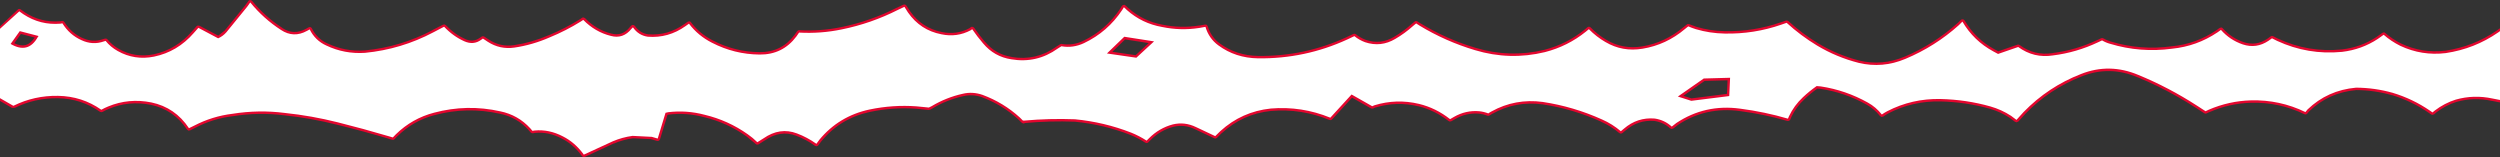<?xml version="1.0" encoding="UTF-8" standalone="no"?>
<svg xmlns:xlink="http://www.w3.org/1999/xlink" height="64.35px" width="1024.0px" xmlns="http://www.w3.org/2000/svg">
  <rect width="100%" height="100%" fill="#333333" stroke="none"/>
  <g transform="matrix(1.0, 0.0, 0.0, 1.0, 0.0, 1.0)">
    <path d="M102.2 -0.95 L102.8 -0.95 103.3 -0.6 Q108.65 5.9 115.6 10.4 L115.6 10.45 Q120.3 13.55 125.3 10.8 L126.4 10.2 126.9 10.05 127.4 10.2 127.75 10.6 Q129.85 14.85 134.05 16.75 L134.1 16.75 Q141.3 20.2 149.4 19.65 164.05 18.25 177.05 11.4 L177.05 11.35 181.45 9.1 182.05 9.0 182.65 9.3 Q186.1 13.0 190.55 15.0 193.8 16.45 196.5 14.5 L196.55 14.5 197.25 14.0 197.8 13.8 198.4 14.0 200.3 15.25 Q205.0 18.3 210.55 17.5 217.85 16.4 224.8 13.4 L224.85 13.4 Q231.45 10.65 237.5 6.9 L237.55 6.9 238.3 6.35 Q238.6 6.1 239.0 6.15 L239.65 6.45 Q244.25 11.2 250.4 12.75 L250.45 12.75 Q254.9 13.95 257.95 10.15 L257.95 10.1 258.6 9.45 Q258.8 9.25 259.1 9.2 L259.65 9.3 260.1 9.65 Q262.1 12.55 265.5 13.05 273.5 13.65 280.25 8.9 L281.65 7.9 282.35 7.7 Q282.75 7.75 283.0 8.1 286.6 12.85 292.05 15.6 301.05 20.25 311.1 20.35 320.05 20.45 325.4 13.35 L326.45 11.85 326.85 11.45 327.35 11.35 Q336.05 11.85 344.6 10.1 356.5 7.65 367.35 2.15 L367.4 2.15 370.0 0.9 370.75 0.85 371.3 1.3 372.75 3.55 Q377.6 10.5 385.8 12.1 391.8 13.35 397.1 10.55 L397.55 10.2 Q397.75 10.0 398.05 9.95 L398.6 10.05 399.05 10.4 Q401.05 13.35 403.4 16.1 L403.45 16.1 Q407.8 21.3 414.4 22.3 L414.45 22.35 Q424.4 24.0 432.7 18.1 L432.75 18.05 434.2 17.15 Q434.55 16.9 434.95 17.0 439.35 17.75 443.65 15.75 453.05 11.25 458.85 2.55 L458.85 2.5 459.45 1.5 459.9 1.1 460.5 0.95 461.05 1.25 462.25 2.4 462.25 2.35 Q468.2 7.65 476.15 9.1 483.65 10.65 491.1 9.45 L491.05 9.5 493.6 9.05 494.3 9.15 494.7 9.75 Q496.0 14.15 499.65 16.8 506.4 21.75 515.3 21.9 534.3 22.15 551.5 14.25 L554.3 12.9 554.85 12.8 Q555.15 12.85 555.4 13.05 557.2 14.5 559.5 15.35 565.5 17.35 571.0 14.1 574.8 11.9 578.2 8.85 L579.4 7.85 Q579.65 7.6 580.05 7.6 L580.65 7.8 581.95 8.65 582.0 8.65 Q592.5 15.05 604.45 18.6 618.45 22.8 632.55 19.4 641.7 17.05 649.0 11.2 L648.95 11.2 650.15 10.2 Q650.45 9.95 650.85 9.95 651.25 9.95 651.55 10.25 654.5 13.3 658.05 15.35 664.75 19.3 672.7 18.0 682.05 16.4 689.5 10.15 L689.6 10.1 690.85 9.1 Q691.05 8.85 691.35 8.85 L691.9 8.9 694.9 10.0 Q700.5 11.65 706.45 11.75 718.25 12.0 729.35 8.15 L729.4 8.15 731.4 7.45 732.0 7.4 732.5 7.6 Q738.15 12.8 744.8 16.8 752.65 21.5 761.55 23.8 770.95 26.05 780.1 22.2 L780.15 22.2 Q792.1 17.15 801.7 8.55 L801.7 8.6 803.1 7.2 803.6 6.9 804.2 6.95 804.7 7.35 Q809.15 14.95 816.95 19.2 L818.5 20.0 826.35 17.3 826.8 17.25 827.25 17.45 Q833.35 21.9 840.8 20.75 L840.85 20.7 Q850.2 19.55 858.9 15.45 L858.95 15.45 860.55 14.7 861.05 14.55 861.5 14.7 Q863.0 15.55 864.55 16.0 L864.6 16.0 Q876.8 19.7 889.6 17.95 899.45 17.0 907.75 11.45 L909.15 10.45 909.85 10.25 Q910.2 10.3 910.45 10.6 913.95 14.55 919.0 16.25 924.05 17.95 928.65 14.9 L930.05 13.9 930.55 13.7 931.15 13.85 933.1 14.85 933.15 14.85 Q945.5 20.6 959.2 19.25 967.0 18.35 973.4 14.15 L975.8 12.45 976.4 12.25 Q976.75 12.25 977.0 12.5 979.95 15.05 983.55 16.85 992.15 20.9 1001.65 19.75 1013.15 18.05 1022.7 11.5 L1023.65 10.8 Q1023.8 10.65 1024.0 10.6 L1024.0 41.0 1023.95 40.95 1020.85 40.35 1020.75 40.35 Q1013.3 38.7 1006.15 40.75 1001.7 42.15 997.85 45.1 L997.9 45.1 997.05 45.8 996.4 46.05 995.8 45.9 994.8 45.2 Q987.85 40.4 979.7 37.95 L979.75 38.0 Q972.6 35.95 965.15 35.9 953.85 36.9 945.9 44.55 L945.85 44.6 945.1 45.5 944.55 45.9 943.9 45.8 Q933.6 40.8 922.05 41.1 913.2 41.35 905.05 44.9 L905.1 44.85 903.85 45.45 903.35 45.55 902.85 45.4 899.35 43.1 899.3 43.1 Q887.95 35.75 875.55 30.65 L875.5 30.65 Q864.05 25.8 852.8 30.25 839.5 35.4 829.6 45.6 L826.75 48.75 826.05 49.1 825.35 48.9 823.15 47.25 Q819.4 44.8 815.05 43.55 805.25 40.8 794.85 40.55 783.4 40.3 773.45 45.45 L773.5 45.45 Q772.4 46.0 771.4 46.75 L770.65 46.9 770.05 46.55 Q767.75 43.65 764.6 41.9 755.7 36.9 745.7 35.4 L744.4 35.3 Q741.6 37.25 739.2 39.55 735.65 42.8 733.65 47.1 L733.7 47.05 733.3 48.0 732.8 48.5 732.1 48.55 Q722.6 45.8 712.65 44.5 698.65 42.6 687.15 50.25 L687.2 50.25 685.45 51.6 684.75 51.85 684.1 51.6 Q681.35 49.1 677.65 48.55 670.95 48.0 665.85 52.45 L665.8 52.45 664.5 53.55 663.9 53.75 663.25 53.5 Q659.9 50.65 655.85 48.9 L655.85 48.85 Q644.25 43.6 631.8 41.75 L631.75 41.75 Q620.85 40.3 611.4 45.55 L611.35 45.55 610.2 46.25 609.75 46.45 609.25 46.4 Q607.6 45.75 605.8 45.55 L605.75 45.55 Q600.55 45.15 596.0 47.8 595.2 48.2 594.5 48.65 L593.9 48.8 593.35 48.6 Q587.75 44.2 581.05 42.55 L581.0 42.55 Q572.05 40.4 563.4 43.05 L563.3 43.05 562.45 43.45 562.0 43.5 561.55 43.4 553.8 39.0 545.65 47.9 545.15 48.2 544.55 48.15 Q533.0 43.4 520.6 44.45 509.1 45.65 500.55 53.45 L500.5 53.45 498.5 55.45 497.95 55.75 497.35 55.65 489.5 51.95 Q485.15 49.85 480.65 50.95 475.25 52.35 471.25 56.4 L470.35 57.3 Q470.1 57.55 469.75 57.6 L469.1 57.45 Q466.2 55.55 462.95 54.25 452.05 50.0 440.25 48.85 L440.2 48.85 Q430.0 48.45 419.85 49.4 419.1 49.9 418.25 49.05 L417.05 47.85 Q410.5 41.9 402.1 38.8 L402.15 38.8 Q398.3 37.5 394.6 38.4 387.95 39.85 382.15 43.3 L382.1 43.35 380.9 43.95 380.3 44.05 375.4 43.55 375.35 43.55 Q365.8 42.85 356.35 44.85 344.15 47.45 336.4 56.9 L335.25 58.45 334.85 58.8 334.35 58.9 333.85 58.75 Q330.15 56.1 326.1 54.6 319.55 52.15 313.35 56.5 L313.3 56.5 310.7 58.15 310.1 58.25 Q309.75 58.2 309.5 57.95 L305.75 54.85 Q297.85 49.25 288.4 47.0 L288.35 47.0 Q281.2 45.05 273.85 45.95 L273.9 45.95 273.4 46.05 270.35 56.05 269.9 56.65 269.2 56.75 266.75 56.05 266.7 56.0 259.3 55.65 259.25 55.65 Q255.2 56.2 251.45 57.8 L251.45 57.75 239.55 63.25 238.8 63.3 238.2 62.8 238.15 62.65 Q234.8 58.1 230.1 55.75 224.7 52.9 219.1 53.45 L218.35 53.6 217.8 53.55 217.35 53.25 216.45 52.25 216.5 52.25 Q211.7 47.0 204.75 45.6 191.3 42.6 178.05 46.15 169.3 48.4 162.85 54.75 L162.85 54.7 161.65 56.0 161.15 56.3 160.6 56.25 159.15 55.85 159.15 55.8 Q148.7 52.7 138.1 50.1 127.45 47.4 116.5 46.25 105.95 44.9 95.4 46.6 87.25 47.55 80.0 51.35 L77.9 52.4 77.15 52.5 76.6 52.05 Q71.15 43.9 61.8 41.95 52.85 40.15 44.7 43.55 43.3 44.1 42.0 44.85 L41.45 44.95 40.95 44.8 Q33.25 39.4 23.75 39.25 14.35 39.1 6.15 43.15 L4.95 43.2 4.9 43.2 0.0 40.35 0.0 9.8 7.25 2.95 Q7.5 2.65 7.85 2.65 8.25 2.65 8.55 2.9 L10.15 4.0 10.15 4.05 Q16.75 8.35 24.7 7.7 L25.45 7.55 26.0 7.65 26.4 8.05 Q29.15 12.45 33.75 14.55 L33.8 14.55 Q38.0 16.5 42.3 15.0 L43.0 14.8 43.55 14.8 44.05 15.15 Q45.9 17.45 48.7 19.05 55.3 22.75 62.9 21.25 72.15 19.3 78.6 11.9 L80.5 9.75 Q80.75 9.5 81.1 9.45 L81.75 9.55 89.4 13.6 92.0 11.55 100.5 1.15 100.5 1.1 101.7 -0.55 Q101.85 -0.85 102.2 -0.95 M455.6 20.2 L465.15 21.6 470.5 16.65 460.85 15.15 455.6 20.2 M5.85 16.7 Q8.4 17.95 10.5 17.45 12.6 16.85 14.2 14.4 L8.55 12.9 5.85 16.7 M692.85 39.3 L707.35 37.45 707.6 31.9 698.2 32.15 689.5 38.25 692.85 39.3" fill="#e3062e" fill-rule="evenodd" stroke="none"/>
    <path d="M1024.0 11.75 L1024.0 39.95 1020.95 39.35 Q1013.25 37.7 1005.85 39.8 1001.25 41.25 997.25 44.3 L996.35 45.05 995.35 44.35 Q988.3 39.5 980.0 37.0 972.7 34.95 965.05 34.9 953.35 35.95 945.15 43.85 L944.3 44.9 Q933.8 39.8 922.0 40.1 913.0 40.35 904.65 43.95 L903.4 44.55 899.85 42.25 Q888.4 34.85 875.9 29.7 864.05 24.7 852.4 29.3 838.9 34.55 828.85 44.9 L825.95 48.1 823.75 46.45 Q819.85 43.9 815.3 42.6 805.4 39.8 794.85 39.55 783.15 39.3 773.0 44.55 771.85 45.15 770.8 45.9 768.4 42.85 765.05 41.0 756.0 35.95 745.85 34.4 L744.1 34.25 Q741.1 36.35 738.5 38.8 734.85 42.2 732.75 46.65 L732.35 47.6 Q722.8 44.8 712.75 43.5 698.4 41.55 686.6 49.4 L684.75 50.85 Q681.8 48.15 677.8 47.55 670.65 46.95 665.15 51.7 L663.9 52.75 Q660.45 49.8 656.25 47.95 644.5 42.65 631.9 40.75 620.65 39.25 610.9 44.65 610.2 45.0 609.6 45.45 607.8 44.75 605.85 44.55 600.35 44.1 595.5 46.9 L593.95 47.8 Q588.2 43.25 581.25 41.55 572.0 39.35 563.0 42.1 L562.05 42.5 553.6 37.7 544.9 47.2 Q533.15 42.4 520.5 43.45 508.65 44.7 499.85 52.7 L497.75 54.75 489.9 51.05 Q485.25 48.8 480.4 49.95 474.75 51.45 470.55 55.7 L469.65 56.6 Q466.65 54.65 463.3 53.3 452.25 49.0 440.3 47.85 429.85 47.45 419.4 48.4 L418.95 48.35 417.7 47.1 Q411.05 41.05 402.45 37.85 398.35 36.45 394.35 37.4 387.6 38.9 381.65 42.45 L380.45 43.05 375.4 42.55 Q365.75 41.85 356.15 43.85 343.6 46.55 335.6 56.25 L334.4 57.9 Q330.6 55.2 326.45 53.65 319.45 51.0 312.75 55.65 L310.2 57.25 Q308.4 55.45 306.3 54.0 298.25 48.3 288.6 46.0 281.25 44.05 273.7 44.95 L272.6 45.2 269.4 55.75 267.0 55.05 259.1 54.65 Q254.95 55.2 251.05 56.85 245.05 59.55 239.1 62.35 L239.0 62.15 Q235.5 57.35 230.55 54.85 224.9 51.9 219.0 52.45 L218.1 52.6 217.2 51.55 Q212.2 46.1 204.95 44.6 191.3 41.55 177.8 45.15 168.8 47.5 162.15 54.0 L160.9 55.3 159.4 54.85 Q148.95 51.75 138.35 49.1 127.65 46.4 116.6 45.25 105.95 43.9 95.25 45.6 86.95 46.6 79.55 50.45 L77.4 51.5 Q71.75 43.0 62.0 40.95 52.75 39.1 44.3 42.6 42.85 43.2 41.5 43.95 33.6 38.4 23.75 38.25 14.05 38.1 5.55 42.3 L5.4 42.3 0.0 39.2 0.0 10.8 7.9 3.65 9.6 4.85 Q16.5 9.4 24.8 8.7 L25.55 8.55 Q28.45 13.25 33.35 15.45 37.95 17.6 42.6 15.95 L43.25 15.75 Q45.25 18.25 48.2 19.9 55.15 23.8 63.1 22.2 72.7 20.2 79.35 12.55 L81.25 10.4 89.35 14.7 Q91.3 13.85 92.75 12.2 L101.3 1.7 102.5 0.0 Q107.95 6.65 115.05 11.25 120.25 14.7 125.75 11.65 L126.85 11.05 Q129.1 15.6 133.65 17.65 141.1 21.2 149.5 20.65 164.35 19.2 177.5 12.25 L181.9 9.95 Q185.5 13.8 190.15 15.9 193.95 17.6 197.1 15.3 L197.8 14.8 199.75 16.1 Q204.75 19.35 210.7 18.5 218.15 17.4 225.2 14.3 231.9 11.55 238.0 7.75 L238.9 7.15 Q243.75 12.1 250.15 13.7 255.25 15.1 258.7 10.75 L259.25 10.2 Q261.5 13.5 265.35 14.05 273.75 14.7 280.8 9.7 L282.2 8.7 Q285.95 13.65 291.6 16.5 300.8 21.25 311.1 21.35 320.55 21.45 326.2 13.95 L327.3 12.35 Q336.15 12.85 344.8 11.05 356.85 8.6 367.8 3.05 L370.45 1.8 371.9 4.1 Q377.0 11.4 385.6 13.05 391.95 14.4 397.6 11.4 L398.2 10.95 Q400.25 13.95 402.65 16.75 407.25 22.25 414.25 23.3 424.65 25.05 433.25 18.9 L434.75 17.95 Q439.5 18.8 444.05 16.65 453.7 12.05 459.65 3.1 L460.35 1.95 461.55 3.1 Q467.75 8.6 475.95 10.05 483.6 11.65 491.25 10.45 L493.75 10.0 Q495.15 14.75 499.05 17.6 506.05 22.75 515.25 22.9 534.5 23.15 551.9 15.15 L554.75 13.8 Q556.7 15.4 559.15 16.3 565.6 18.45 571.5 14.95 575.4 12.7 578.85 9.6 L580.05 8.6 581.45 9.5 Q592.1 15.95 604.15 19.55 618.4 23.85 632.8 20.35 642.15 17.95 649.6 11.95 L650.8 10.95 Q653.9 14.1 657.55 16.2 664.55 20.35 672.85 18.95 682.5 17.35 690.15 10.9 L691.5 9.8 Q693.0 10.45 694.6 10.95 700.35 12.65 706.4 12.75 718.4 13.0 729.65 9.1 L731.8 8.35 Q737.55 13.6 744.25 17.65 752.25 22.45 761.3 24.75 771.05 27.1 780.5 23.1 792.65 18.0 802.35 9.3 L803.8 7.85 Q808.4 15.7 816.45 20.05 L818.4 21.1 826.65 18.25 Q833.1 22.95 840.95 21.7 850.5 20.5 859.3 16.35 L861.0 15.55 Q862.6 16.5 864.3 16.95 876.7 20.7 889.7 18.95 899.8 17.95 908.3 12.25 L909.7 11.25 Q913.35 15.4 918.65 17.2 924.2 19.05 929.2 15.7 L930.6 14.7 932.7 15.75 Q945.35 21.6 959.3 20.25 967.35 19.3 973.95 14.95 L976.35 13.25 Q979.4 15.9 983.1 17.75 992.0 21.95 1001.8 20.75 1013.55 19.0 1023.25 12.3 L1024.0 11.75 M708.3 38.35 L708.65 30.85 697.85 31.15 687.25 38.55 692.75 40.3 708.3 38.35 M465.45 22.65 L472.7 15.95 460.5 14.05 453.4 20.9 465.45 22.65 M15.8 13.75 L8.1 11.75 4.35 17.0 Q11.55 21.25 15.5 14.15 L15.8 13.75" fill="#ffffff" fill-rule="evenodd" stroke="none"/>
  </g>
</svg>
